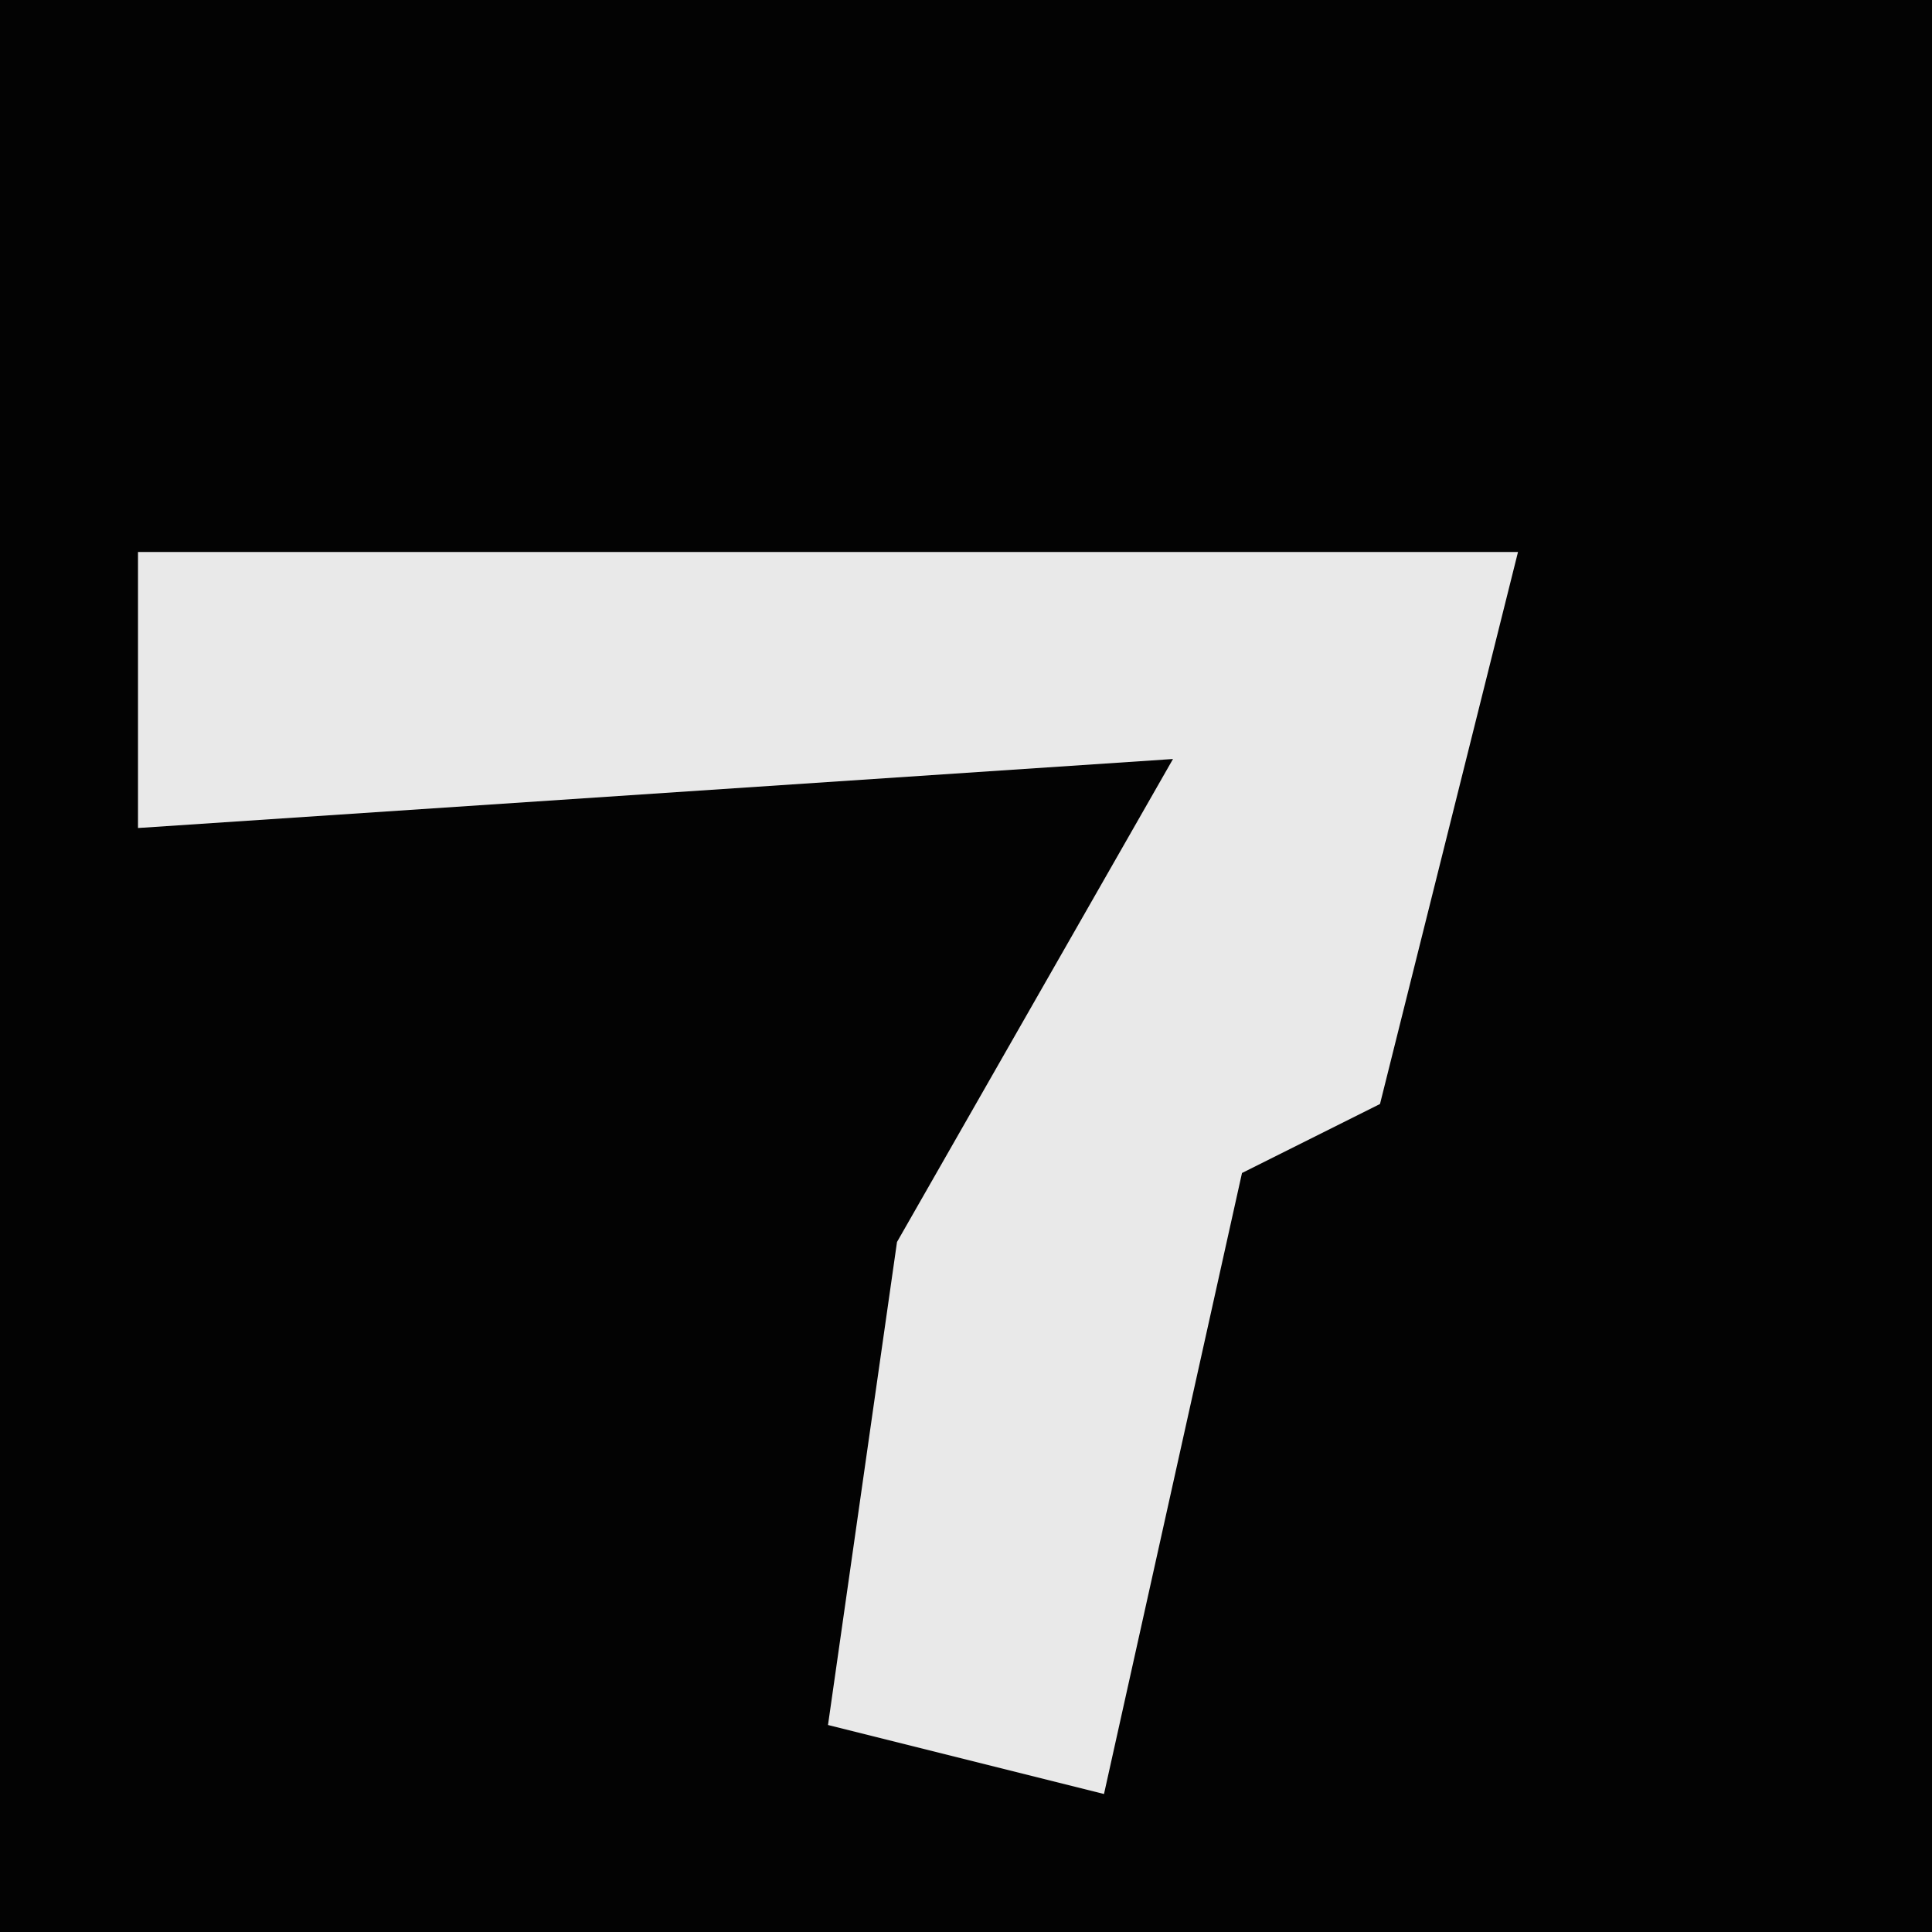 <?xml version="1.0" encoding="UTF-8"?>
<svg version="1.1" xmlns="http://www.w3.org/2000/svg" width="28" height="28">
<path d="M0,0 L28,0 L28,28 L0,28 Z " fill="#030303" transform="translate(0,0)"/>
<path d="M0,0 L20,0 L19,4 L18,8 L16,9 L14,18 L10,17 L11,10 L15,3 L0,4 Z " fill="#E9E9E9" transform="translate(2,8)"/>
</svg>
